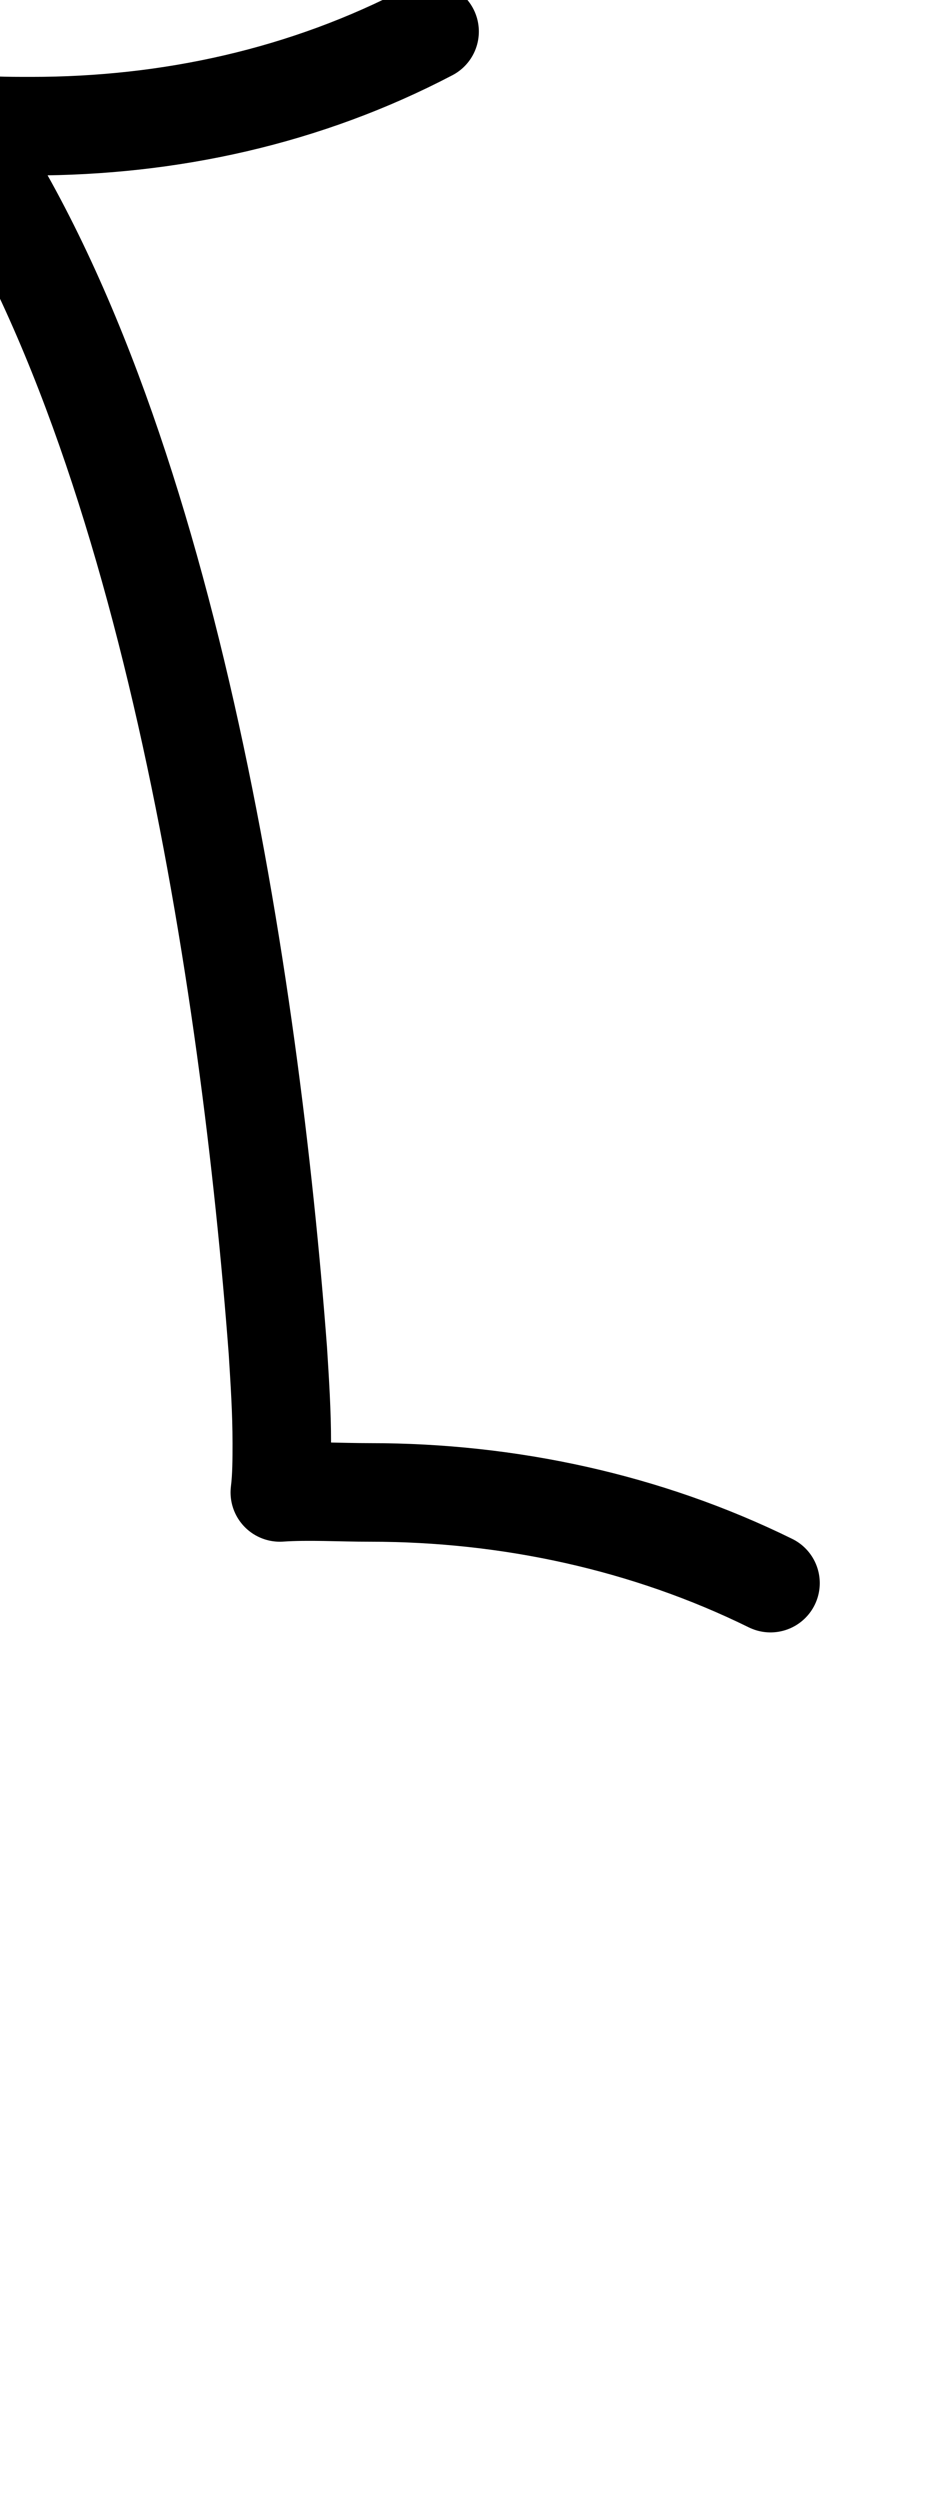 <?xml version="1.0" encoding="UTF-8"?>
<svg xmlns="http://www.w3.org/2000/svg" width="476" height="1268" viewBox="0 0 476 1268" fill="none" stroke="currentColor" stroke-width="50" stroke-linecap="round" stroke-linejoin="round">
  <path d="M218 16C155 49 86 64 16 64C3 64 -9 64 -22 62C85 216 127 500 141 685C142 701 143 716 143 732C143 740 143 749 142 757C157 756 172 757 188 757C258 757 328 772 391 803"/>
</svg>
